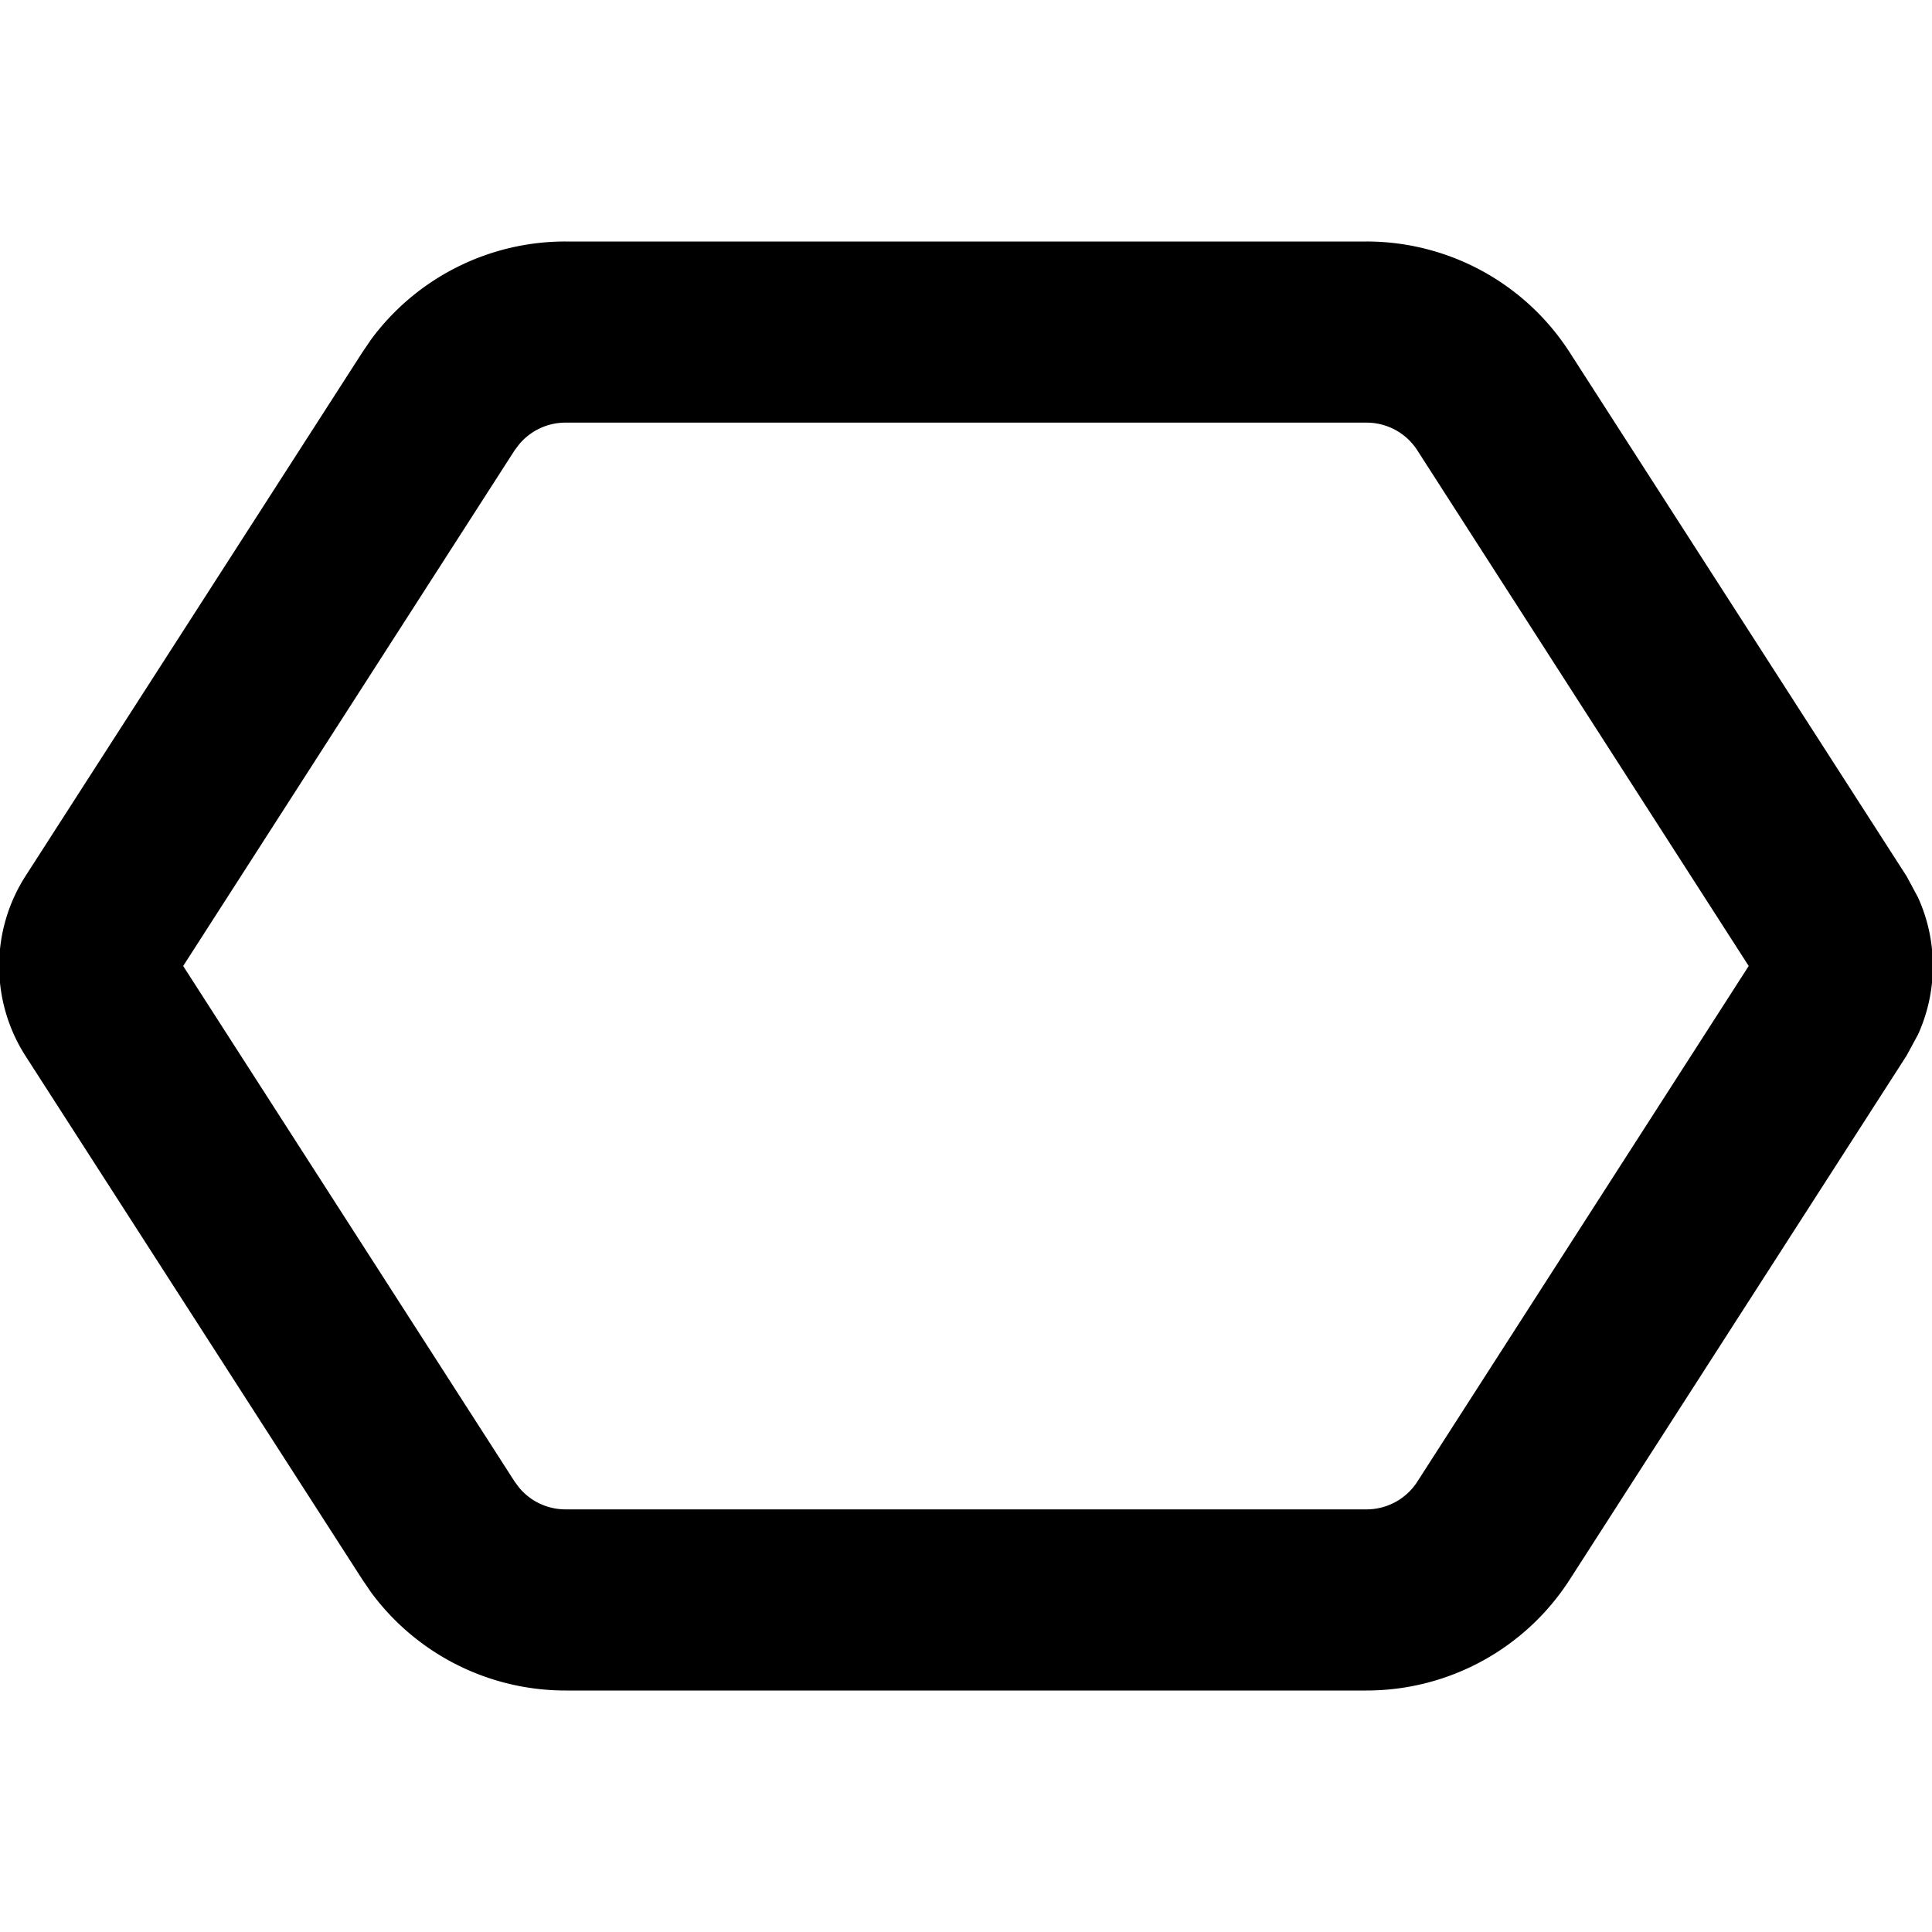 <svg width="16" height="16" fill="none" viewBox="0 0 16 16"><path fill="currentcolor" d="M11.317 2A2 2 0 0 1 13 2.919l2.79 4.338.094.175c.164.36.164.775 0 1.136l-.095.175L13 13.081a2 2 0 0 1-1.683.919H4.683a2 2 0 0 1-1.61-.813L3 13.08.21 8.743a1.38 1.38 0 0 1 0-1.486L3 2.919l.072-.106A2 2 0 0 1 4.682 2zM4.683 3.5a.5.5 0 0 0-.383.179l-.038.05L1.517 8l2.745 4.27.038.051a.5.5 0 0 0 .383.179h6.634a.5.5 0 0 0 .421-.23L14.482 8l-2.744-4.27a.5.5 0 0 0-.42-.23z"/></svg>